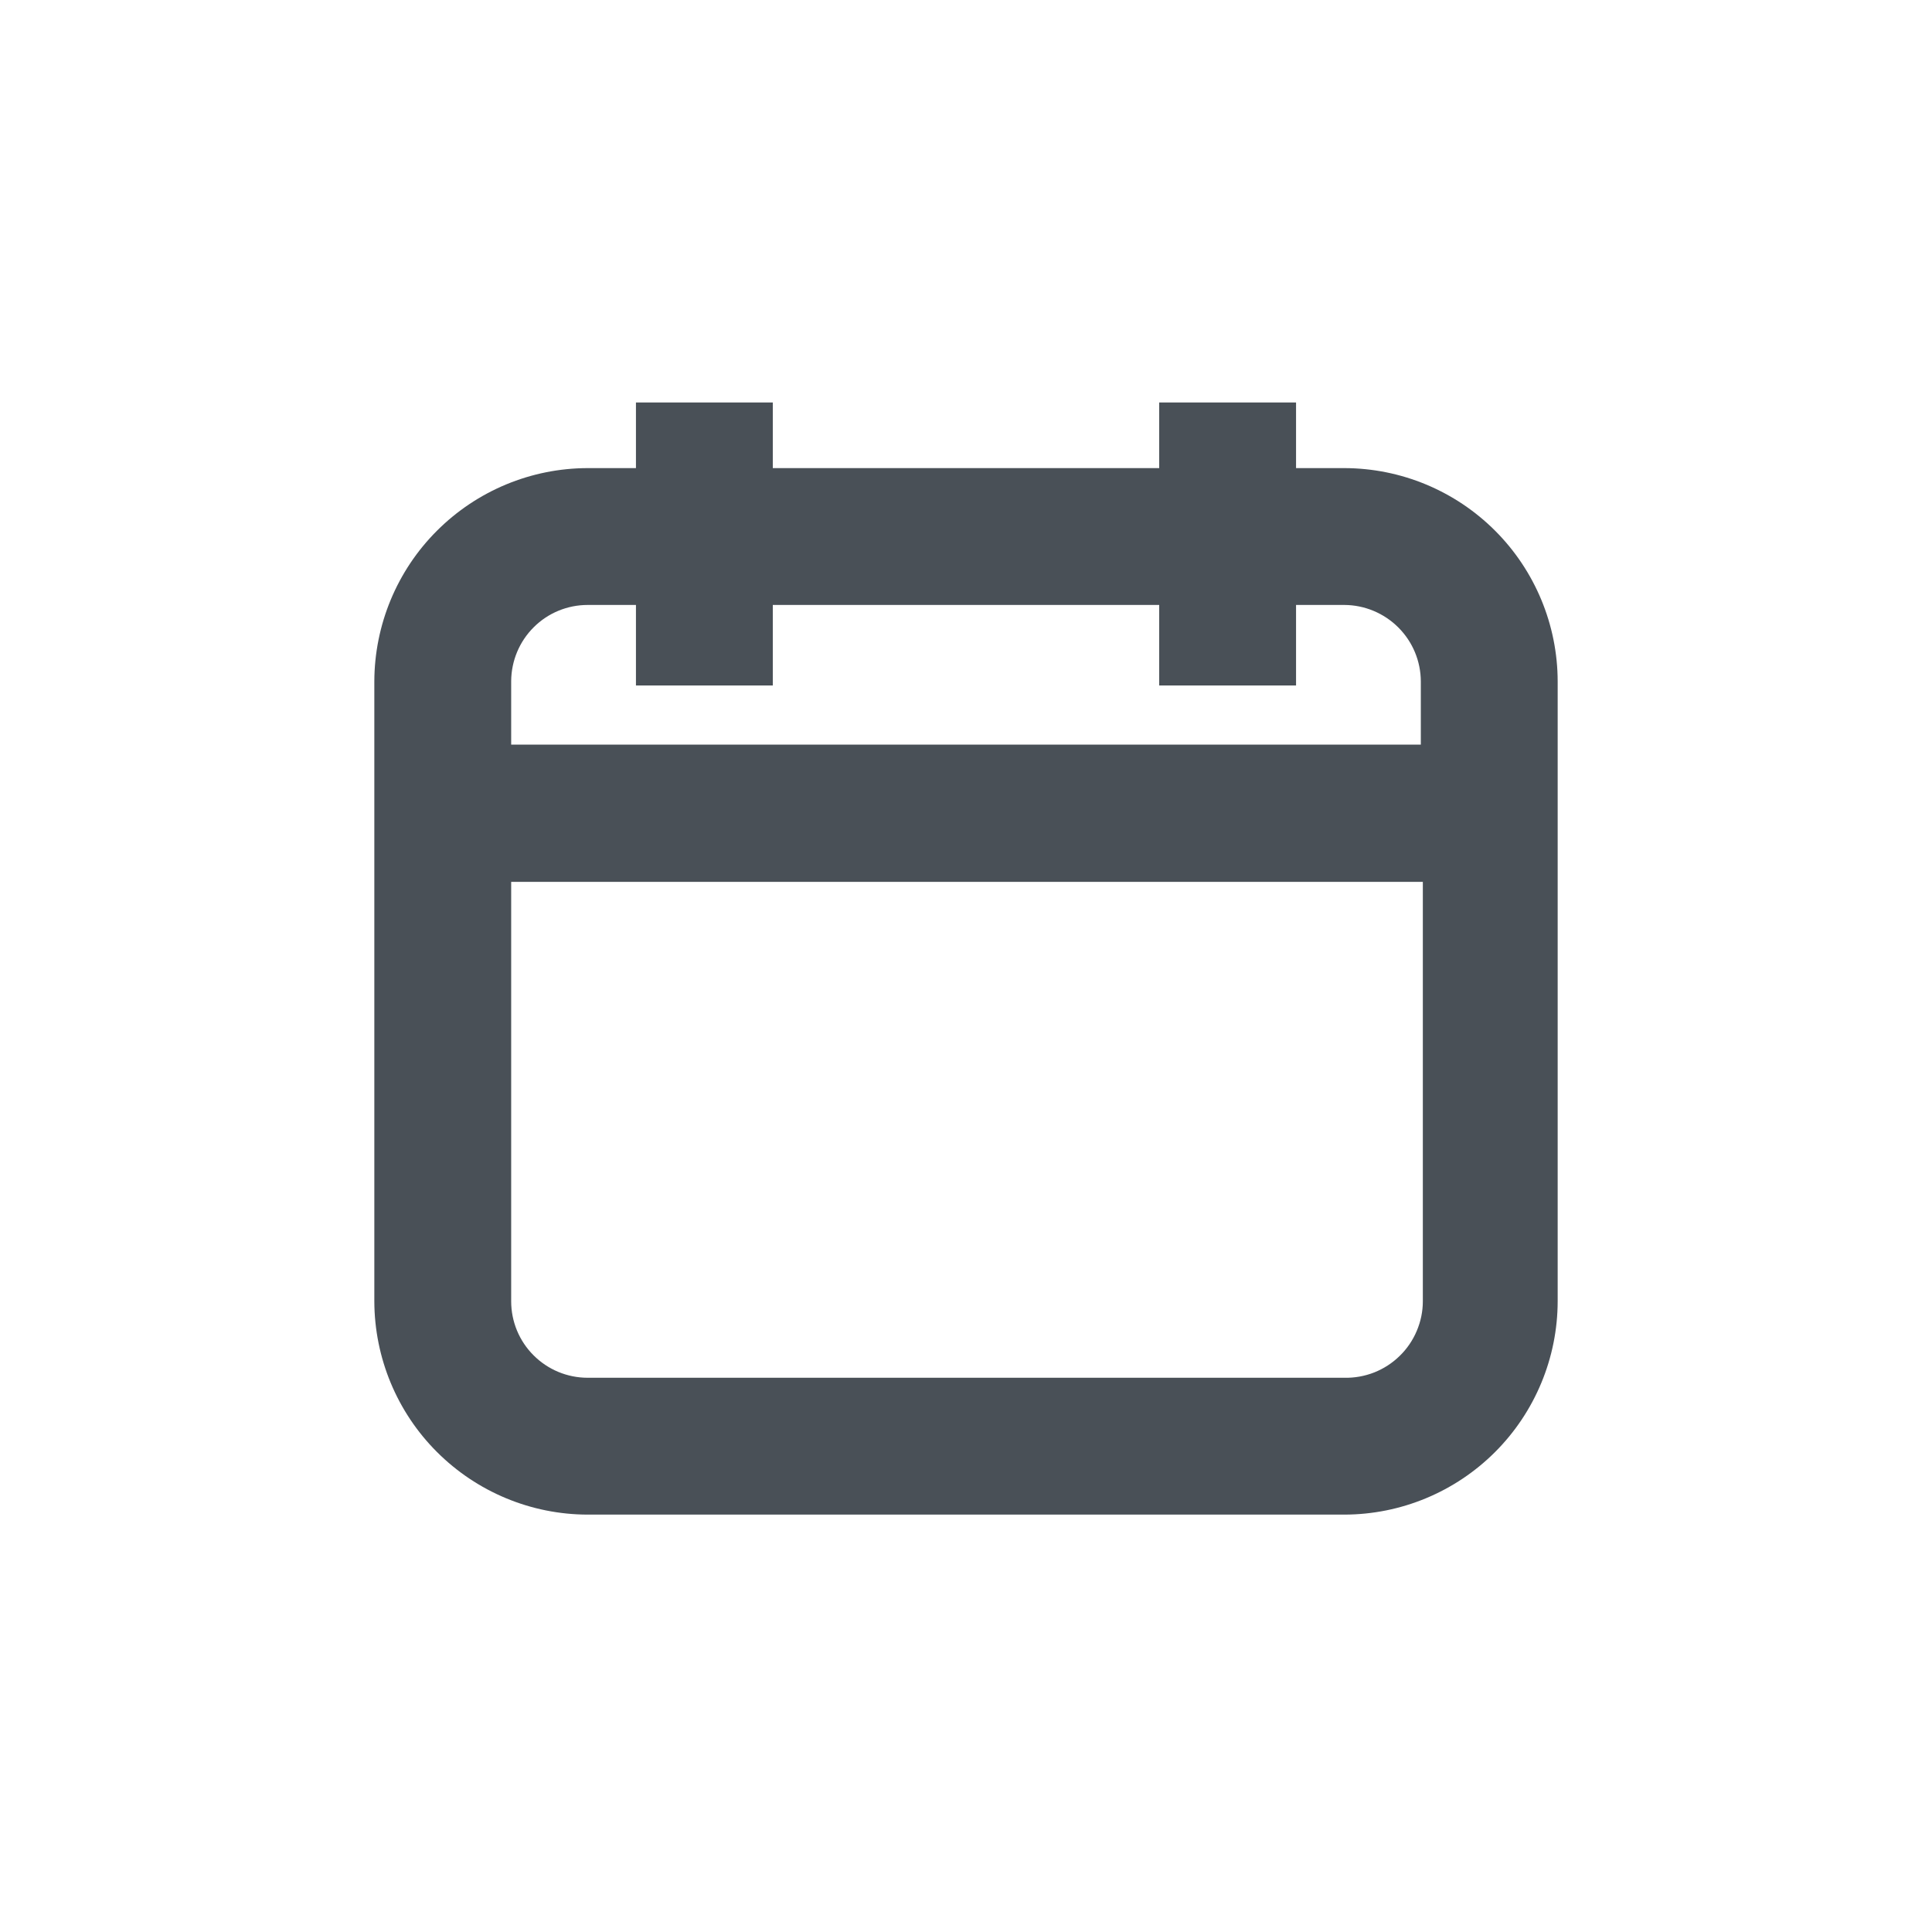 <svg width="24" height="24" viewBox="0 0 24 24" fill="none" xmlns="http://www.w3.org/2000/svg">
    <path d="M16.7 5.815H16.1V5H14.4V5.815H9.6V5H7.9V5.815H7.3C6.598 5.816 5.925 6.096 5.428 6.593C4.931 7.089 4.652 7.763 4.65 8.465V16.165C4.652 16.867 4.931 17.541 5.428 18.037C5.925 18.534 6.598 18.814 7.3 18.815H16.7C17.403 18.814 18.076 18.534 18.573 18.037C19.069 17.541 19.349 16.867 19.35 16.165V8.465C19.349 7.763 19.069 7.089 18.573 6.593C18.076 6.096 17.403 5.816 16.7 5.815ZM7.3 7.515H7.9V8.515H9.6V7.515H14.4V8.515H16.1V7.515H16.7C16.952 7.516 17.193 7.617 17.371 7.795C17.549 7.973 17.649 8.213 17.65 8.465V9.25H6.35V8.46C6.352 8.209 6.452 7.969 6.63 7.792C6.808 7.614 7.049 7.515 7.3 7.515ZM16.7 17.115H7.3C7.048 17.115 6.807 17.015 6.629 16.837C6.45 16.659 6.35 16.417 6.35 16.165V10.955H17.675V16.165C17.675 16.292 17.649 16.417 17.599 16.534C17.55 16.65 17.478 16.756 17.387 16.844C17.296 16.933 17.189 17.002 17.071 17.049C16.953 17.095 16.827 17.118 16.7 17.115Z" fill="#495057"/>
</svg>
